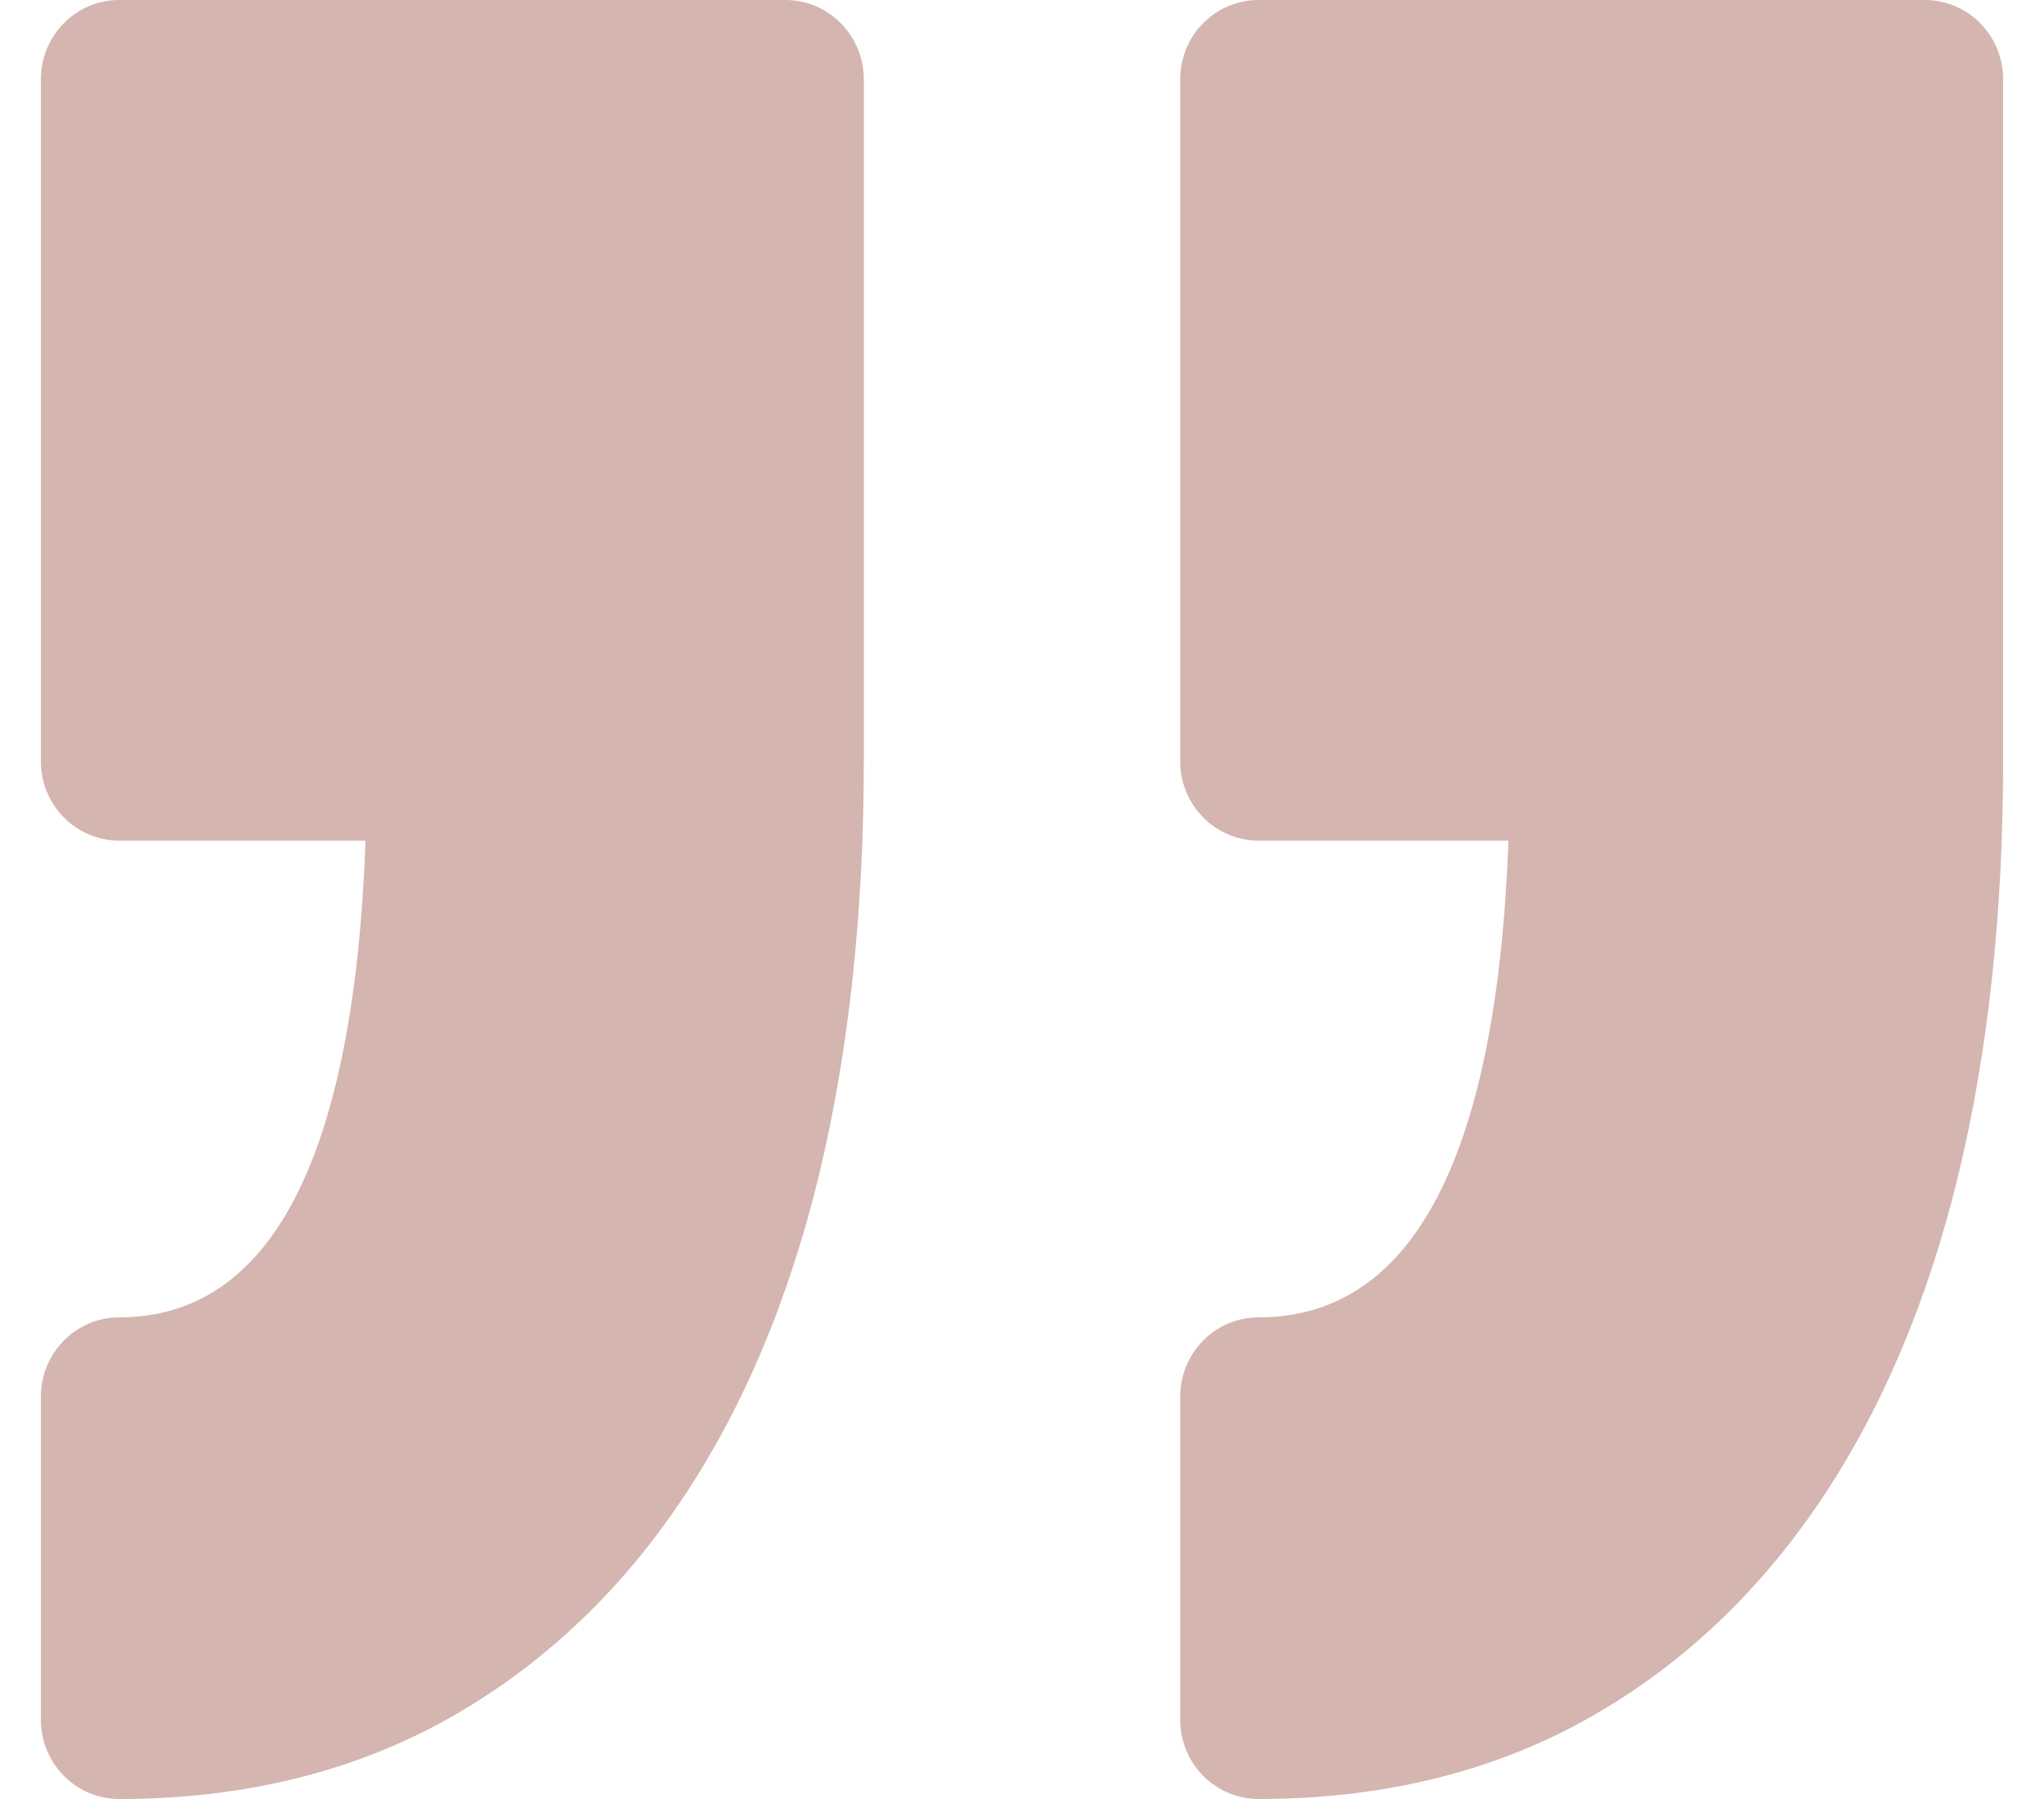 <svg width="25" height="22" viewBox="0 0 25 22" fill="none" xmlns="http://www.w3.org/2000/svg">
<g clip-path="url(#clip0)">
<path fill-rule="evenodd" clip-rule="evenodd" d="M14.435 21.03V17.08C14.435 16.544 14.864 16.11 15.393 16.11C17.281 16.11 18.307 14.15 18.45 10.28L15.393 10.28C14.864 10.28 14.435 9.846 14.435 9.31V0.97C14.435 0.434 14.864 0 15.393 0H23.542C24.072 0 24.5 0.434 24.5 0.97L24.5 9.31C24.5 11.165 24.316 12.867 23.952 14.37C23.579 15.911 23.007 17.258 22.251 18.374C21.474 19.522 20.502 20.422 19.361 21.049C18.213 21.68 16.878 22 15.393 22C14.864 22 14.435 21.566 14.435 21.03ZM1.458 16.11C0.929 16.11 0.5 16.545 0.5 17.08V21.03C0.5 21.566 0.929 22 1.458 22C2.942 22 4.278 21.68 5.425 21.049C6.566 20.422 7.539 19.522 8.316 18.374C9.072 17.258 9.644 15.911 10.017 14.37C10.38 12.867 10.565 11.164 10.565 9.31V0.97C10.565 0.434 10.136 0 9.607 0H1.458C0.929 0 0.5 0.434 0.5 0.97L0.5 9.31C0.5 9.846 0.929 10.28 1.458 10.28L4.471 10.28C4.331 14.15 3.319 16.11 1.458 16.11Z" fill="#D4B5B0"/>
</g>
<defs>
<clipPath id="clip0">
<rect width="24" height="22" fill="white" transform="translate(0.5)"/>
</clipPath>
</defs>
</svg>
